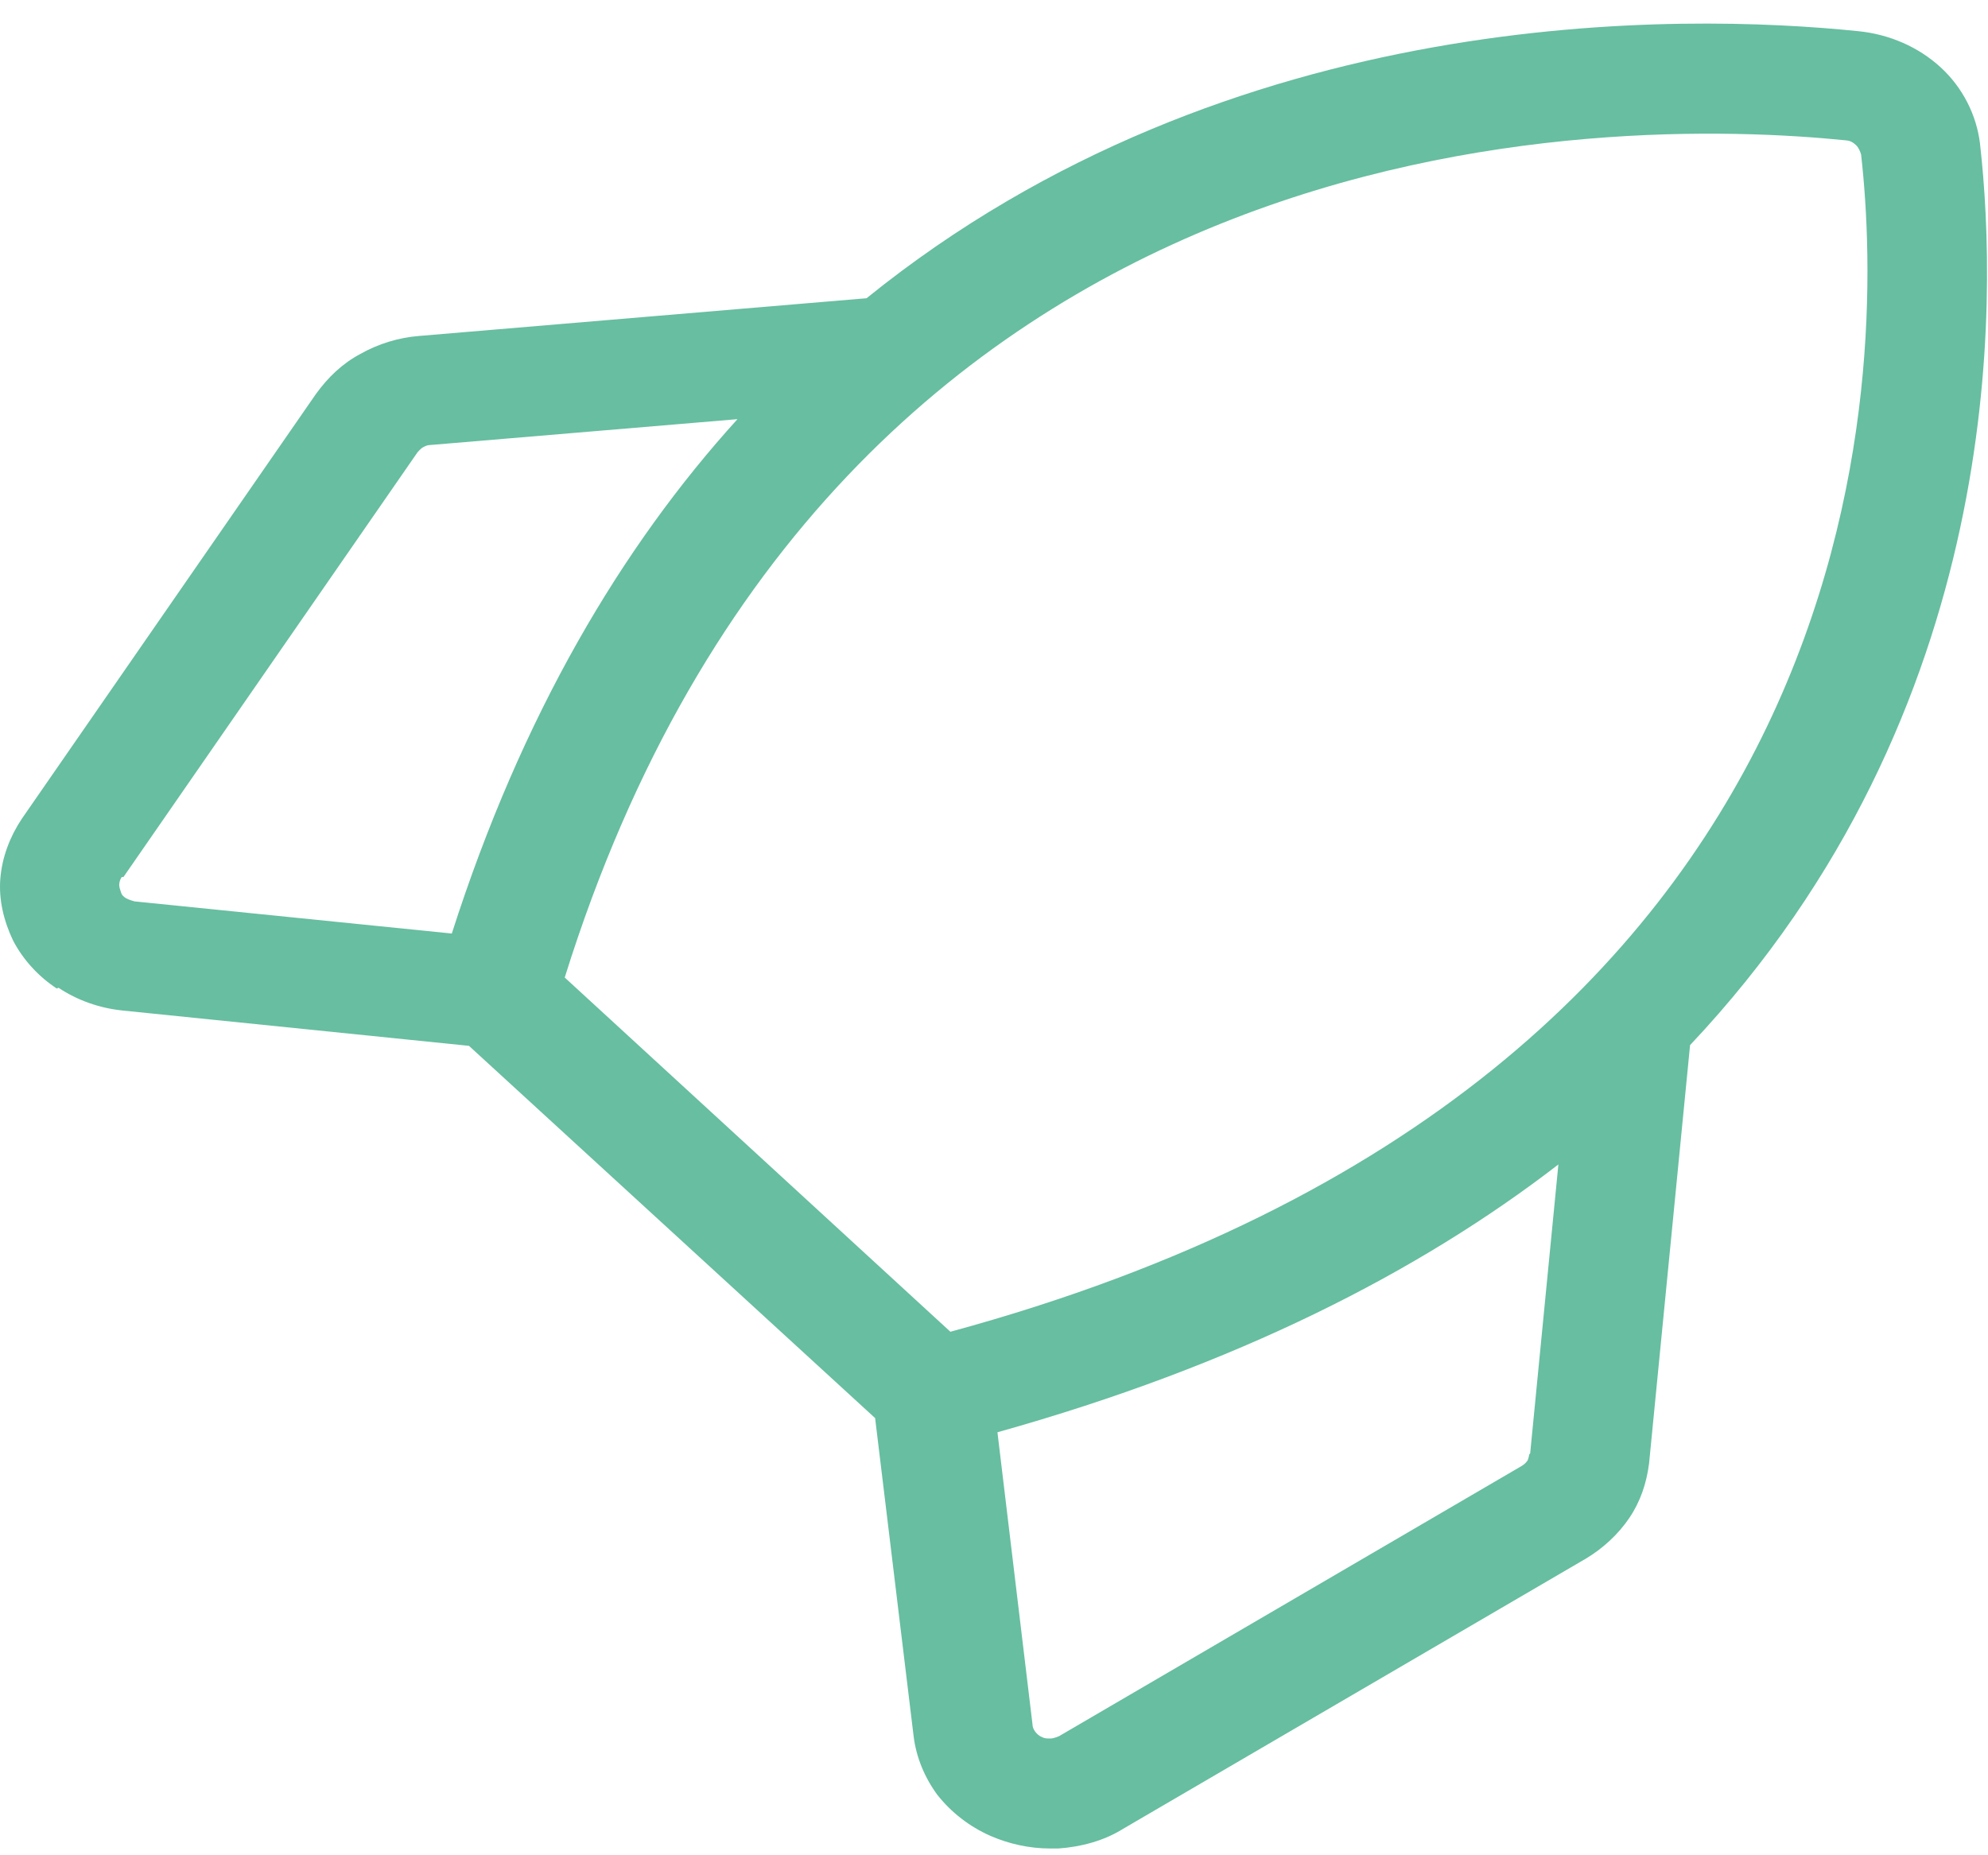 <svg width="30" height="28" viewBox="0 0 30 28" fill="none" xmlns="http://www.w3.org/2000/svg">
<path d="M0.882 14.907C1.166 15.097 1.502 15.215 1.85 15.251L7.077 15.784L13.206 21.402L13.787 26.203C13.826 26.523 13.955 26.831 14.148 27.092C14.355 27.352 14.626 27.566 14.948 27.708C15.219 27.826 15.529 27.898 15.852 27.898C15.89 27.898 15.929 27.898 15.968 27.898C16.316 27.874 16.665 27.779 16.948 27.601L23.93 23.524C24.188 23.37 24.42 23.157 24.588 22.908C24.756 22.659 24.846 22.386 24.885 22.09L25.504 15.773C30.266 10.723 30.15 4.56 29.879 2.166C29.827 1.739 29.621 1.324 29.285 1.016C28.95 0.708 28.511 0.518 28.046 0.471C25.401 0.198 18.587 0.044 13.077 4.501L6.328 5.07C6.018 5.094 5.709 5.188 5.438 5.342C5.167 5.485 4.947 5.698 4.767 5.947L0.328 12.359C0.147 12.632 0.031 12.94 0.005 13.26C-0.021 13.58 0.057 13.9 0.198 14.196C0.353 14.492 0.586 14.741 0.857 14.919L0.882 14.907ZM23.078 21.948C23.078 21.948 23.065 22.019 23.052 22.042C23.026 22.078 23.001 22.102 22.962 22.125L15.981 26.203C15.981 26.203 15.903 26.238 15.852 26.238C15.8 26.238 15.761 26.238 15.723 26.215C15.684 26.203 15.645 26.167 15.619 26.131C15.594 26.096 15.581 26.06 15.581 26.025L15.052 21.616C18.652 20.608 21.413 19.198 23.517 17.574L23.091 21.936L23.078 21.948ZM27.853 2.119C27.93 2.119 27.982 2.166 28.008 2.19C28.046 2.225 28.072 2.285 28.085 2.332C28.446 5.532 28.511 16.247 14.342 20.099L8.522 14.753C12.626 1.621 24.356 1.763 27.866 2.119H27.853ZM1.863 13.236L6.302 6.824C6.302 6.824 6.354 6.765 6.38 6.753C6.418 6.729 6.457 6.717 6.483 6.717L11.129 6.326C9.386 8.246 7.877 10.783 6.818 14.089L2.031 13.604C2.031 13.604 1.941 13.58 1.902 13.556C1.863 13.532 1.837 13.509 1.824 13.461C1.812 13.426 1.799 13.39 1.799 13.355C1.799 13.319 1.812 13.272 1.837 13.236H1.863Z" fill="#67BEA1"/>
</svg>
